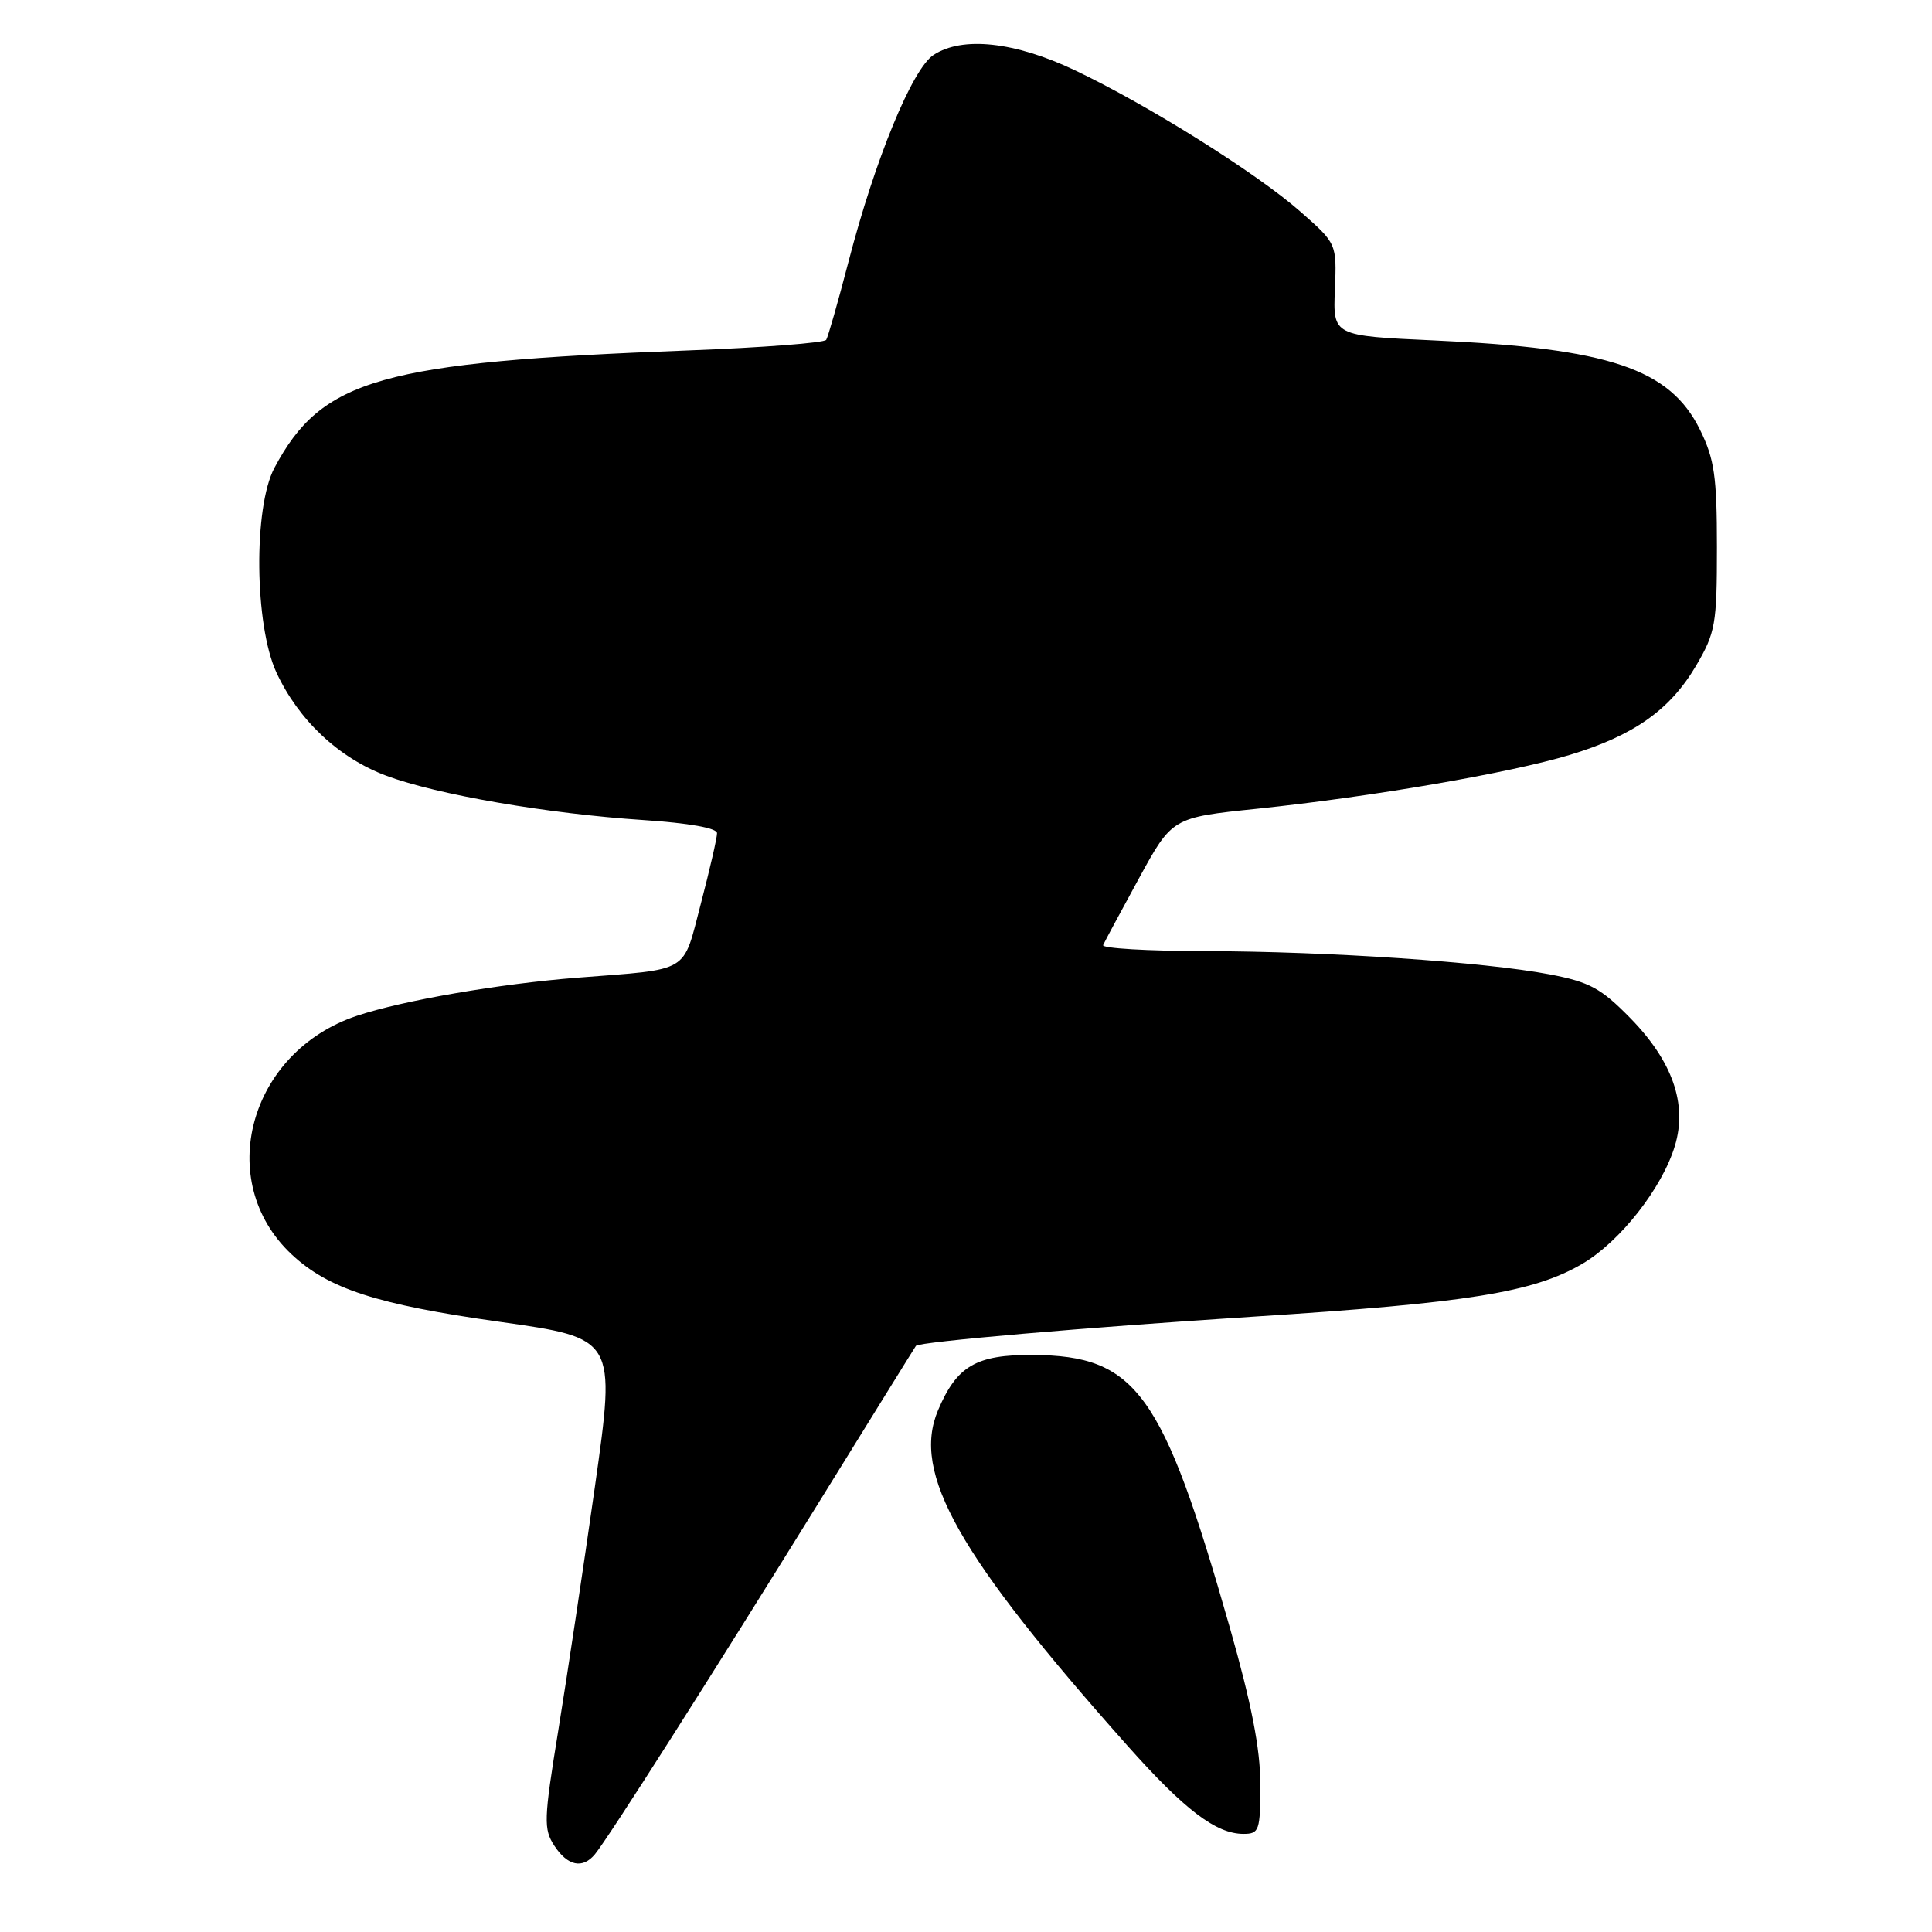 <?xml version="1.0" encoding="UTF-8" standalone="no"?>
<!DOCTYPE svg PUBLIC "-//W3C//DTD SVG 1.1//EN" "http://www.w3.org/Graphics/SVG/1.1/DTD/svg11.dtd" >
<svg xmlns="http://www.w3.org/2000/svg" xmlns:xlink="http://www.w3.org/1999/xlink" version="1.1" viewBox="0 0 256 256">
 <g >
 <path fill="currentColor"
d=" M 78.83 245.70 C 80.55 243.63 94.15 222.26 108.24 199.50 C 115.39 187.95 121.29 178.42 121.37 178.33 C 121.80 177.80 143.96 175.88 166.00 174.47 C 194.50 172.65 203.17 171.26 209.65 167.47 C 214.68 164.52 220.26 157.41 221.94 151.80 C 223.60 146.27 221.61 140.61 216.02 134.90 C 212.14 130.94 210.63 130.12 205.35 129.11 C 196.70 127.46 175.97 126.06 159.67 126.03 C 152.06 126.01 145.98 125.66 146.17 125.23 C 146.35 124.81 148.49 120.84 150.91 116.40 C 155.32 108.33 155.32 108.33 166.62 107.16 C 181.81 105.57 200.06 102.43 208.00 100.03 C 216.47 97.47 221.28 94.07 224.72 88.24 C 227.31 83.83 227.50 82.73 227.50 72.50 C 227.50 63.11 227.17 60.83 225.25 56.93 C 221.27 48.86 213.22 46.15 190.06 45.11 C 176.63 44.50 176.63 44.50 176.88 38.39 C 177.13 32.28 177.13 32.28 172.32 28.05 C 166.52 22.94 152.11 13.91 142.41 9.30 C 134.47 5.53 127.52 4.77 123.70 7.28 C 120.88 9.12 115.95 21.11 112.42 34.72 C 111.05 39.99 109.72 44.64 109.48 45.03 C 109.23 45.43 101.04 46.06 91.27 46.43 C 50.44 47.98 42.65 50.19 36.36 62.00 C 33.57 67.24 33.72 82.81 36.62 89.09 C 39.55 95.42 44.89 100.44 51.19 102.79 C 57.91 105.30 72.62 107.83 85.24 108.66 C 91.27 109.06 95.01 109.72 95.01 110.40 C 95.02 111.01 94.05 115.20 92.87 119.73 C 90.41 129.10 91.63 128.36 76.50 129.55 C 66.15 130.36 53.35 132.57 47.29 134.60 C 32.99 139.37 28.30 156.50 38.63 166.20 C 43.50 170.77 49.90 172.85 66.16 175.14 C 81.61 177.32 81.61 177.32 78.84 196.91 C 77.31 207.68 75.12 222.27 73.97 229.33 C 72.05 241.13 72.01 242.36 73.46 244.58 C 75.22 247.26 77.20 247.67 78.83 245.70 Z  M 167.00 236.42 C 167.00 231.74 165.83 225.76 162.96 215.67 C 154.05 184.43 150.58 179.63 136.86 179.54 C 129.35 179.49 126.78 180.99 124.29 186.88 C 120.78 195.19 126.95 206.10 149.47 231.40 C 156.98 239.83 161.14 242.99 164.75 243.00 C 166.86 243.00 167.00 242.58 167.00 236.42 Z "/>
</g>
</svg>